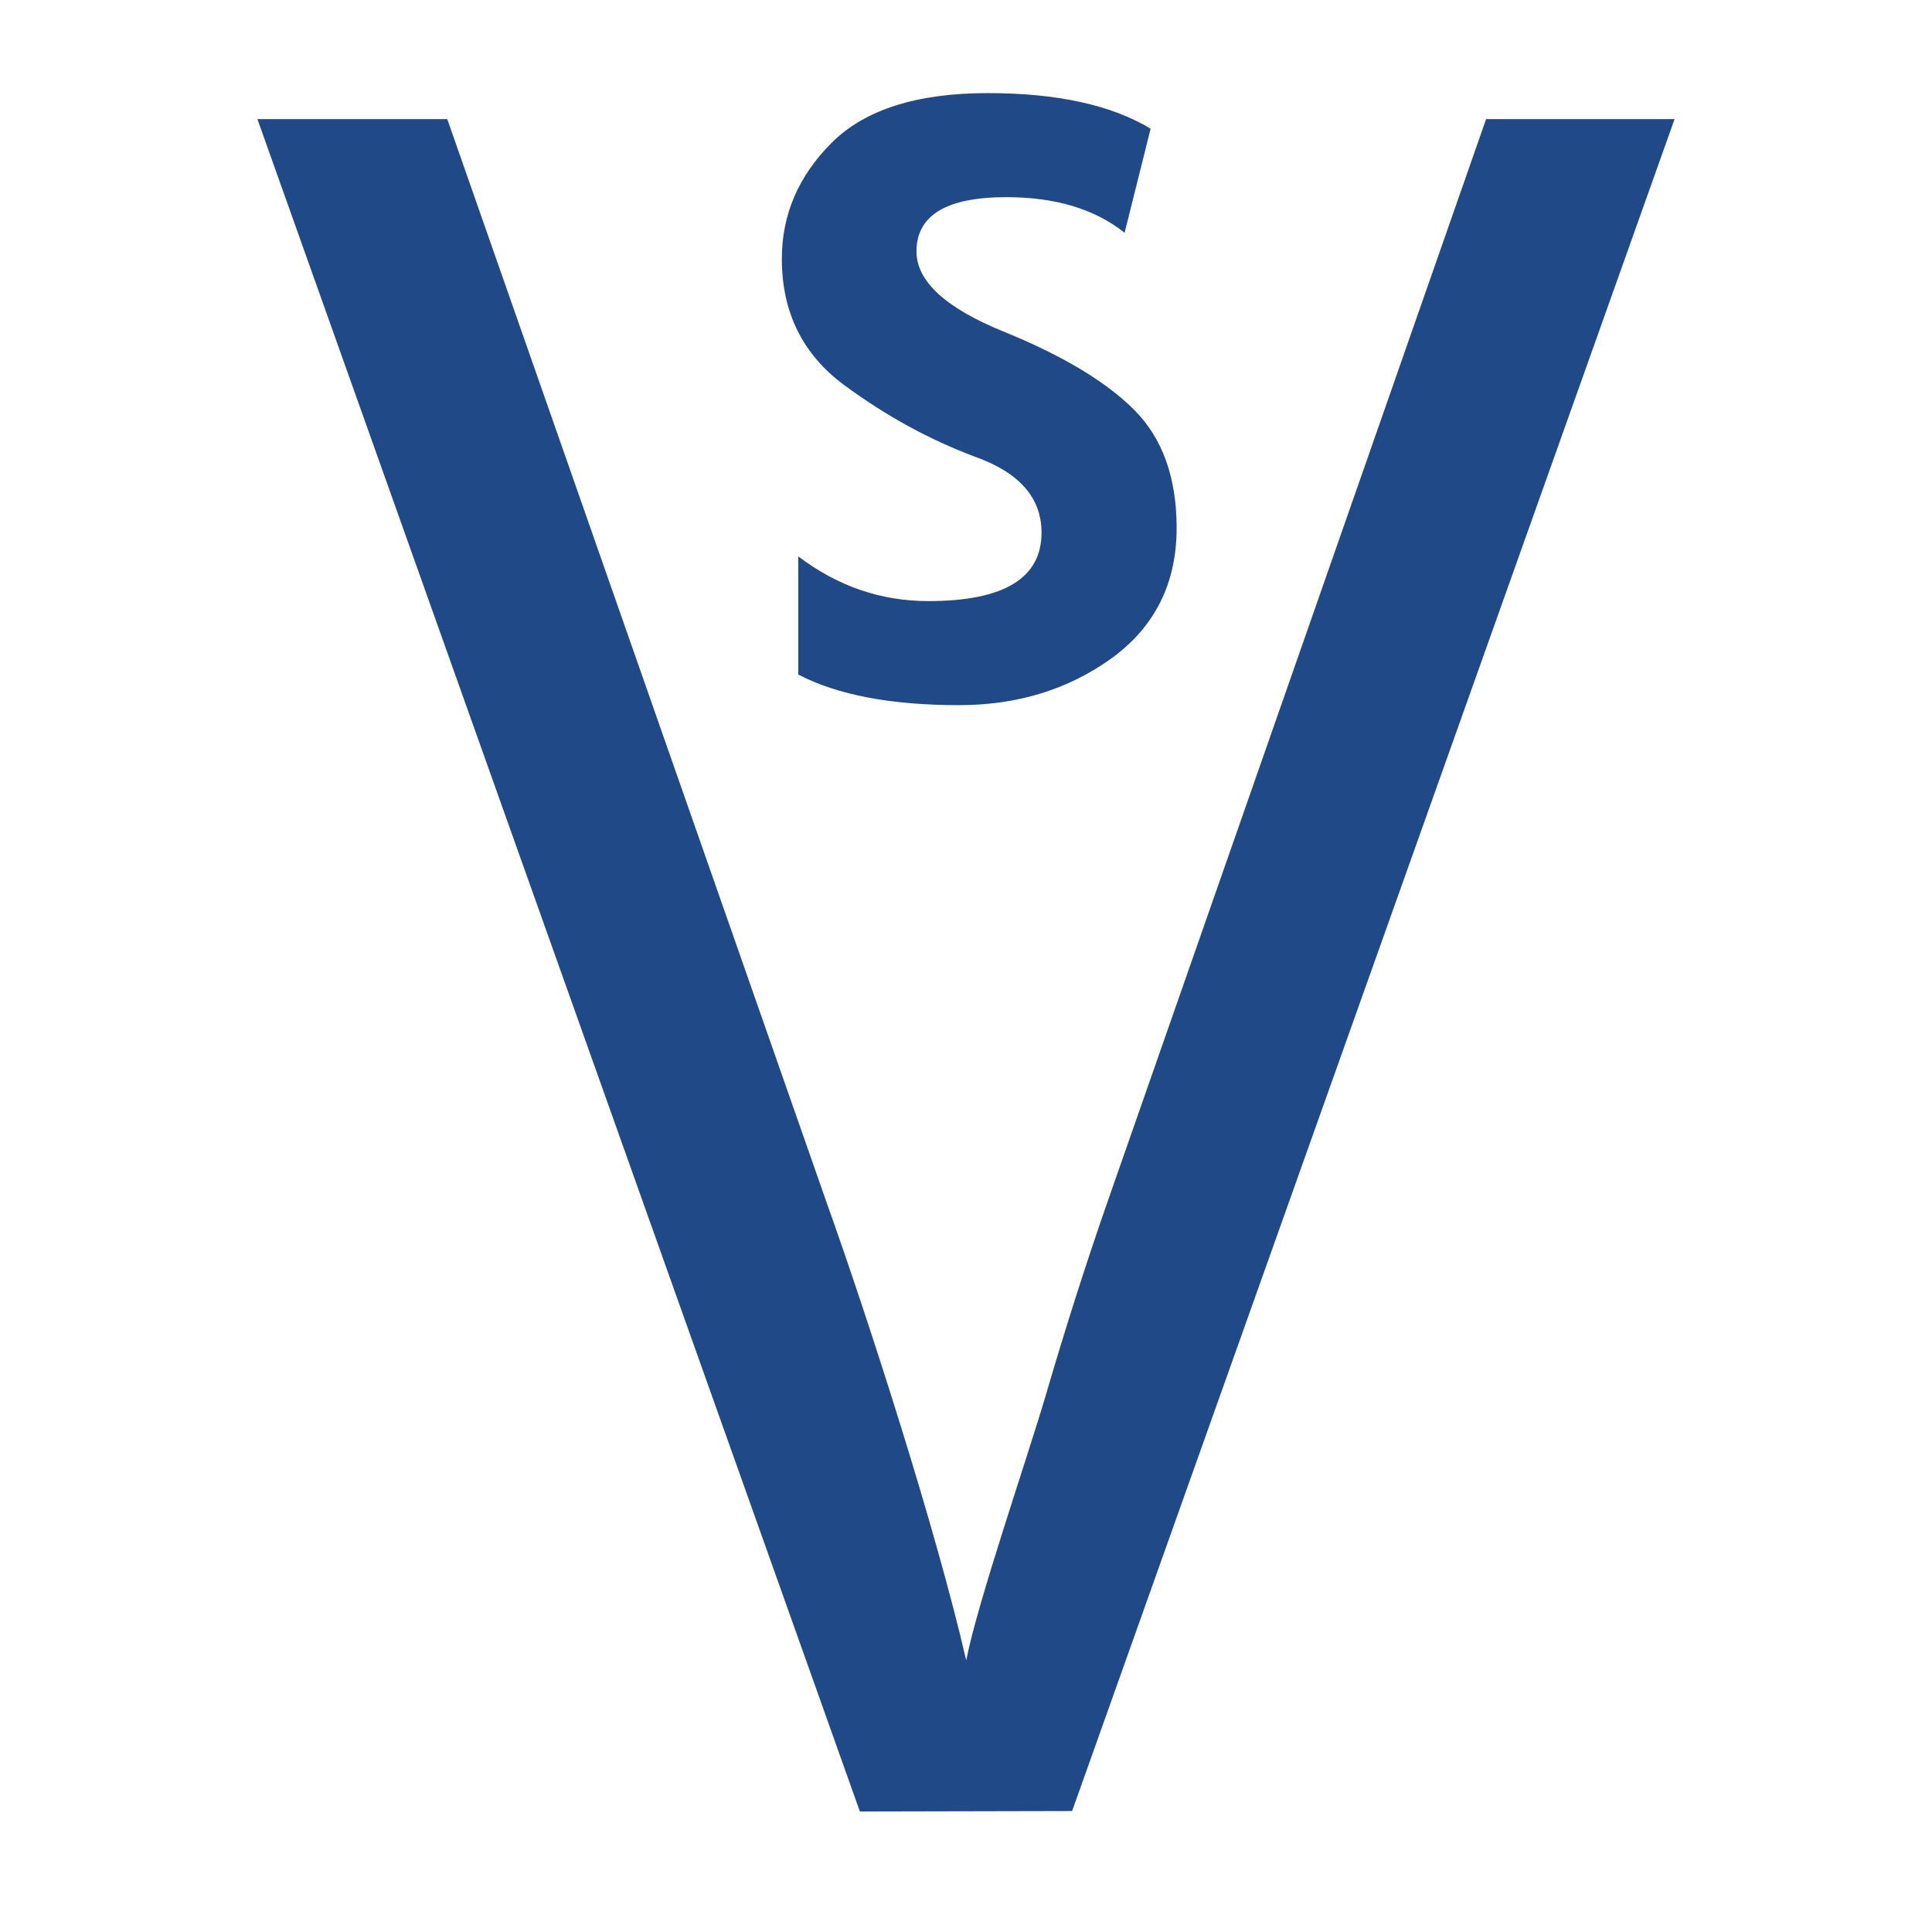 <?xml version="1.0" encoding="UTF-8" standalone="no"?>
<!-- Created with Inkscape (http://www.inkscape.org/) -->

<svg
   width="16"
   height="16"
   viewBox="0 0 4.233 4.233"
   version="1.1"
   id="svg5"
   inkscape:version="1.1.1 (3bf5ae0d25, 2021-09-20)"
   sodipodi:docname="1F700.svg"
   inkscape:export-filename="D:\Projects\Unicodia\Bitmaps\Scripts\1F700.png"
   inkscape:export-xdpi="96"
   inkscape:export-ydpi="96"
   xmlns:inkscape="http://www.inkscape.org/namespaces/inkscape"
   xmlns:sodipodi="http://sodipodi.sourceforge.net/DTD/sodipodi-0.dtd"
   xmlns="http://www.w3.org/2000/svg"
   xmlns:svg="http://www.w3.org/2000/svg">
  <sodipodi:namedview
     id="namedview7"
     pagecolor="#7fffff"
     bordercolor="#666666"
     borderopacity="1.0"
     inkscape:pageshadow="2"
     inkscape:pageopacity="1"
     inkscape:pagecheckerboard="0"
     inkscape:document-units="px"
     showgrid="true"
     width="16mm"
     units="px"
     inkscape:zoom="33.671047"
     inkscape:cx="11.062917"
     inkscape:cy="9.4146168"
     inkscape:window-width="1680"
     inkscape:window-height="998"
     inkscape:window-x="-8"
     inkscape:window-y="-8"
     inkscape:window-maximized="1"
     inkscape:current-layer="layer1"
     showguides="true"
     inkscape:guide-bbox="true"
     inkscape:snap-bbox="true"
     inkscape:bbox-paths="true"
     inkscape:bbox-nodes="true"
     inkscape:snap-global="false">
    <inkscape:grid
       type="xygrid"
       id="grid828"
       originx="0"
       originy="0" />
    <sodipodi:guide
       position="2.117,4.498"
       orientation="1,0"
       id="guide835" />
    <sodipodi:guide
       position="3.704,2.117"
       orientation="0,-1"
       id="guide837" />
  </sodipodi:namedview>
  <defs
     id="defs2" />
  <g
     inkscape:label="Layer 1"
     inkscape:groupmode="layer"
     id="layer1">
    <path
       style="fill:#204a87;fill-opacity:1;stroke-width:0.265"
       d="M 1.884,3.969 0.564,0.261 H 0.98 L 1.813,2.64 C 1.903,2.892 2.051,3.351 2.117,3.638 2.141,3.513 2.251,3.194 2.291,3.058 2.331,2.921 2.376,2.778 2.428,2.629 L 3.256,0.261 h 0.413 l -1.32,3.707 z"
       id="path4790"
       sodipodi:nodetypes="cccccsccccc" />
    <path
       style="fill:#204a87;fill-opacity:1;stroke-width:0.265"
       d="m 2.101,1.545 q -0.223,0 -0.352,-0.067 V 1.219 q 0.129,0.098 0.285,0.098 0.248,0 0.248,-0.15 0,-0.114 -0.145,-0.166 Q 1.987,0.945 1.85,0.844 1.713,0.743 1.713,0.567 q 0,-0.145 0.109,-0.254 0.109,-0.109 0.342,-0.109 0.228,0 0.357,0.078 l -0.057,0.228 q -0.098,-0.078 -0.259,-0.078 -0.197,0 -0.197,0.119 0,0.098 0.192,0.176 0.192,0.078 0.285,0.171 0.093,0.093 0.093,0.259 0,0.181 -0.142,0.285 Q 2.293,1.545 2.101,1.545 Z"
       id="path2" />
  </g>
</svg>
